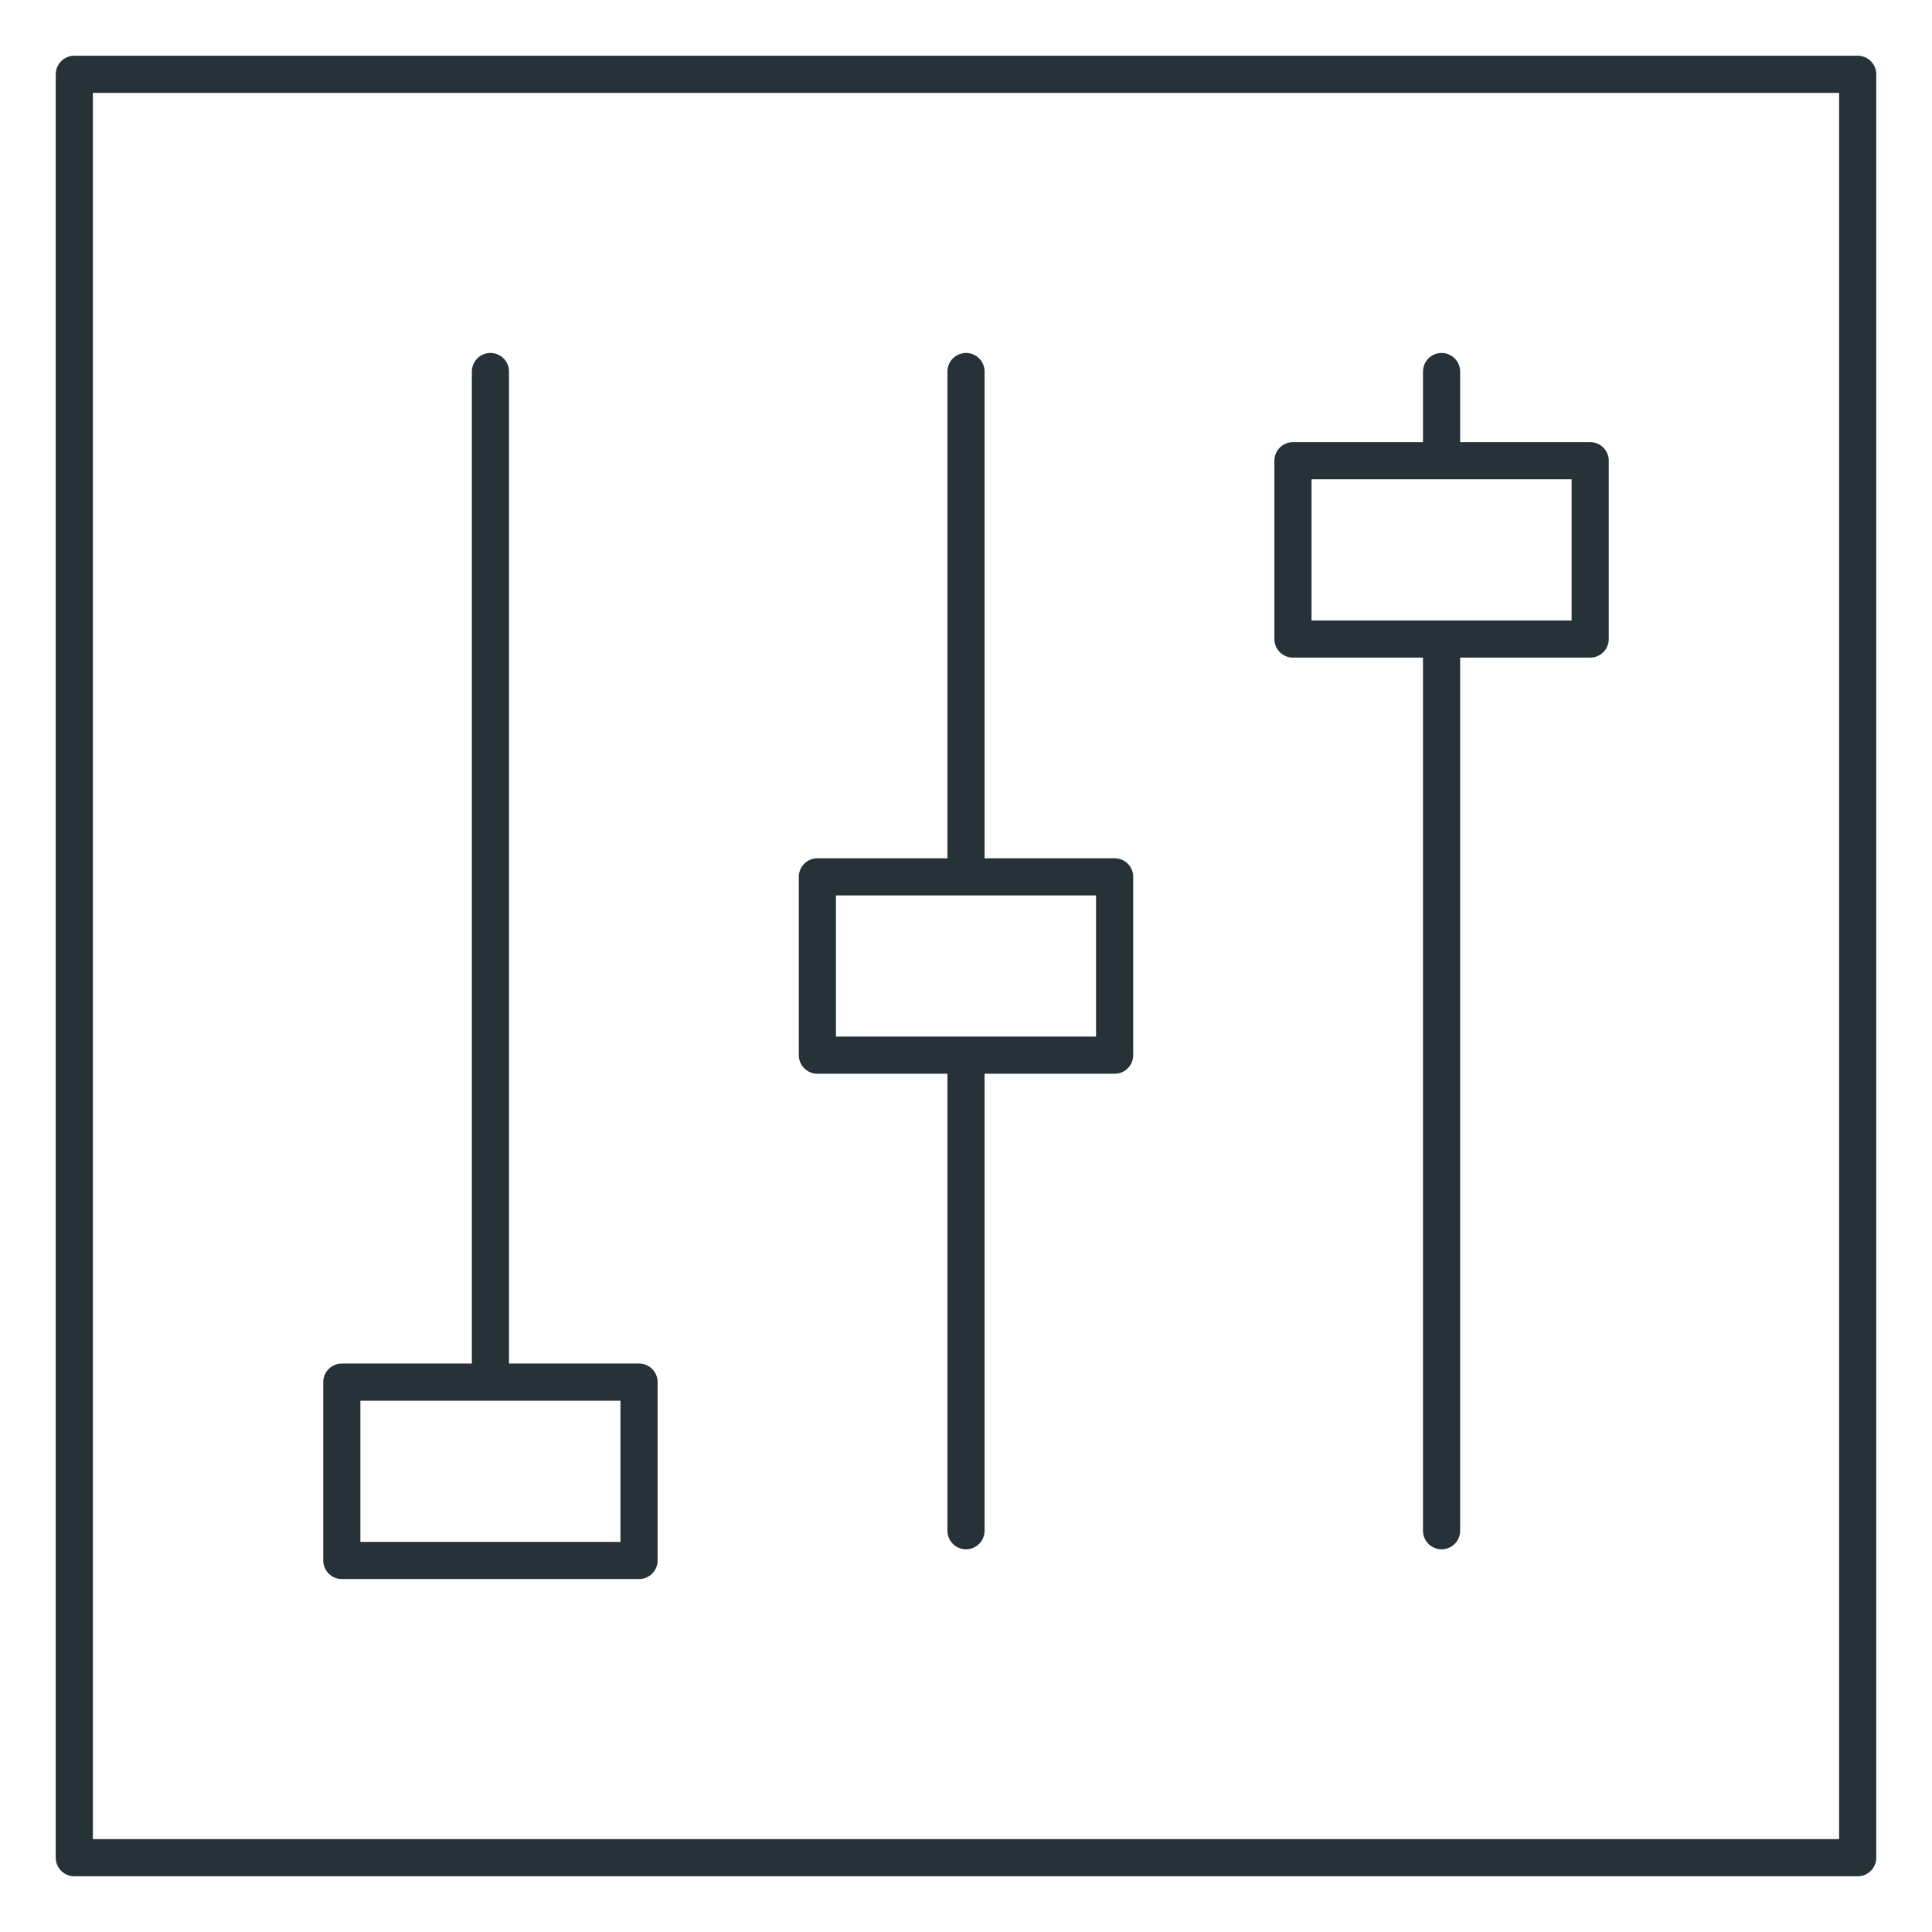 <svg xmlns="http://www.w3.org/2000/svg" width="26" height="26" viewBox="0 0 26 26">
    <g fill="none" fill-rule="evenodd" stroke-linecap="round" stroke-linejoin="round">
        <g stroke="#263238" stroke-width=".5">
            <g>
                <path d="M5.6 4v13.6m6.4-4.4v6.4M12 4v6.8m6.4-3.2v12m0-15.6v1.2M10 10.8h4v2.4h-4v-2.4zm-6.4 6.8h4V20h-4v-2.4zM16.4 5.2h4v2.4h-4V5.2z" transform="translate(-857 -1372) translate(858 1373)"/>
                <path d="M0 0L24 0 24 24 0 24z" transform="translate(-857 -1372) translate(858 1373)"/>
            </g>
        </g>
    </g>
</svg>
